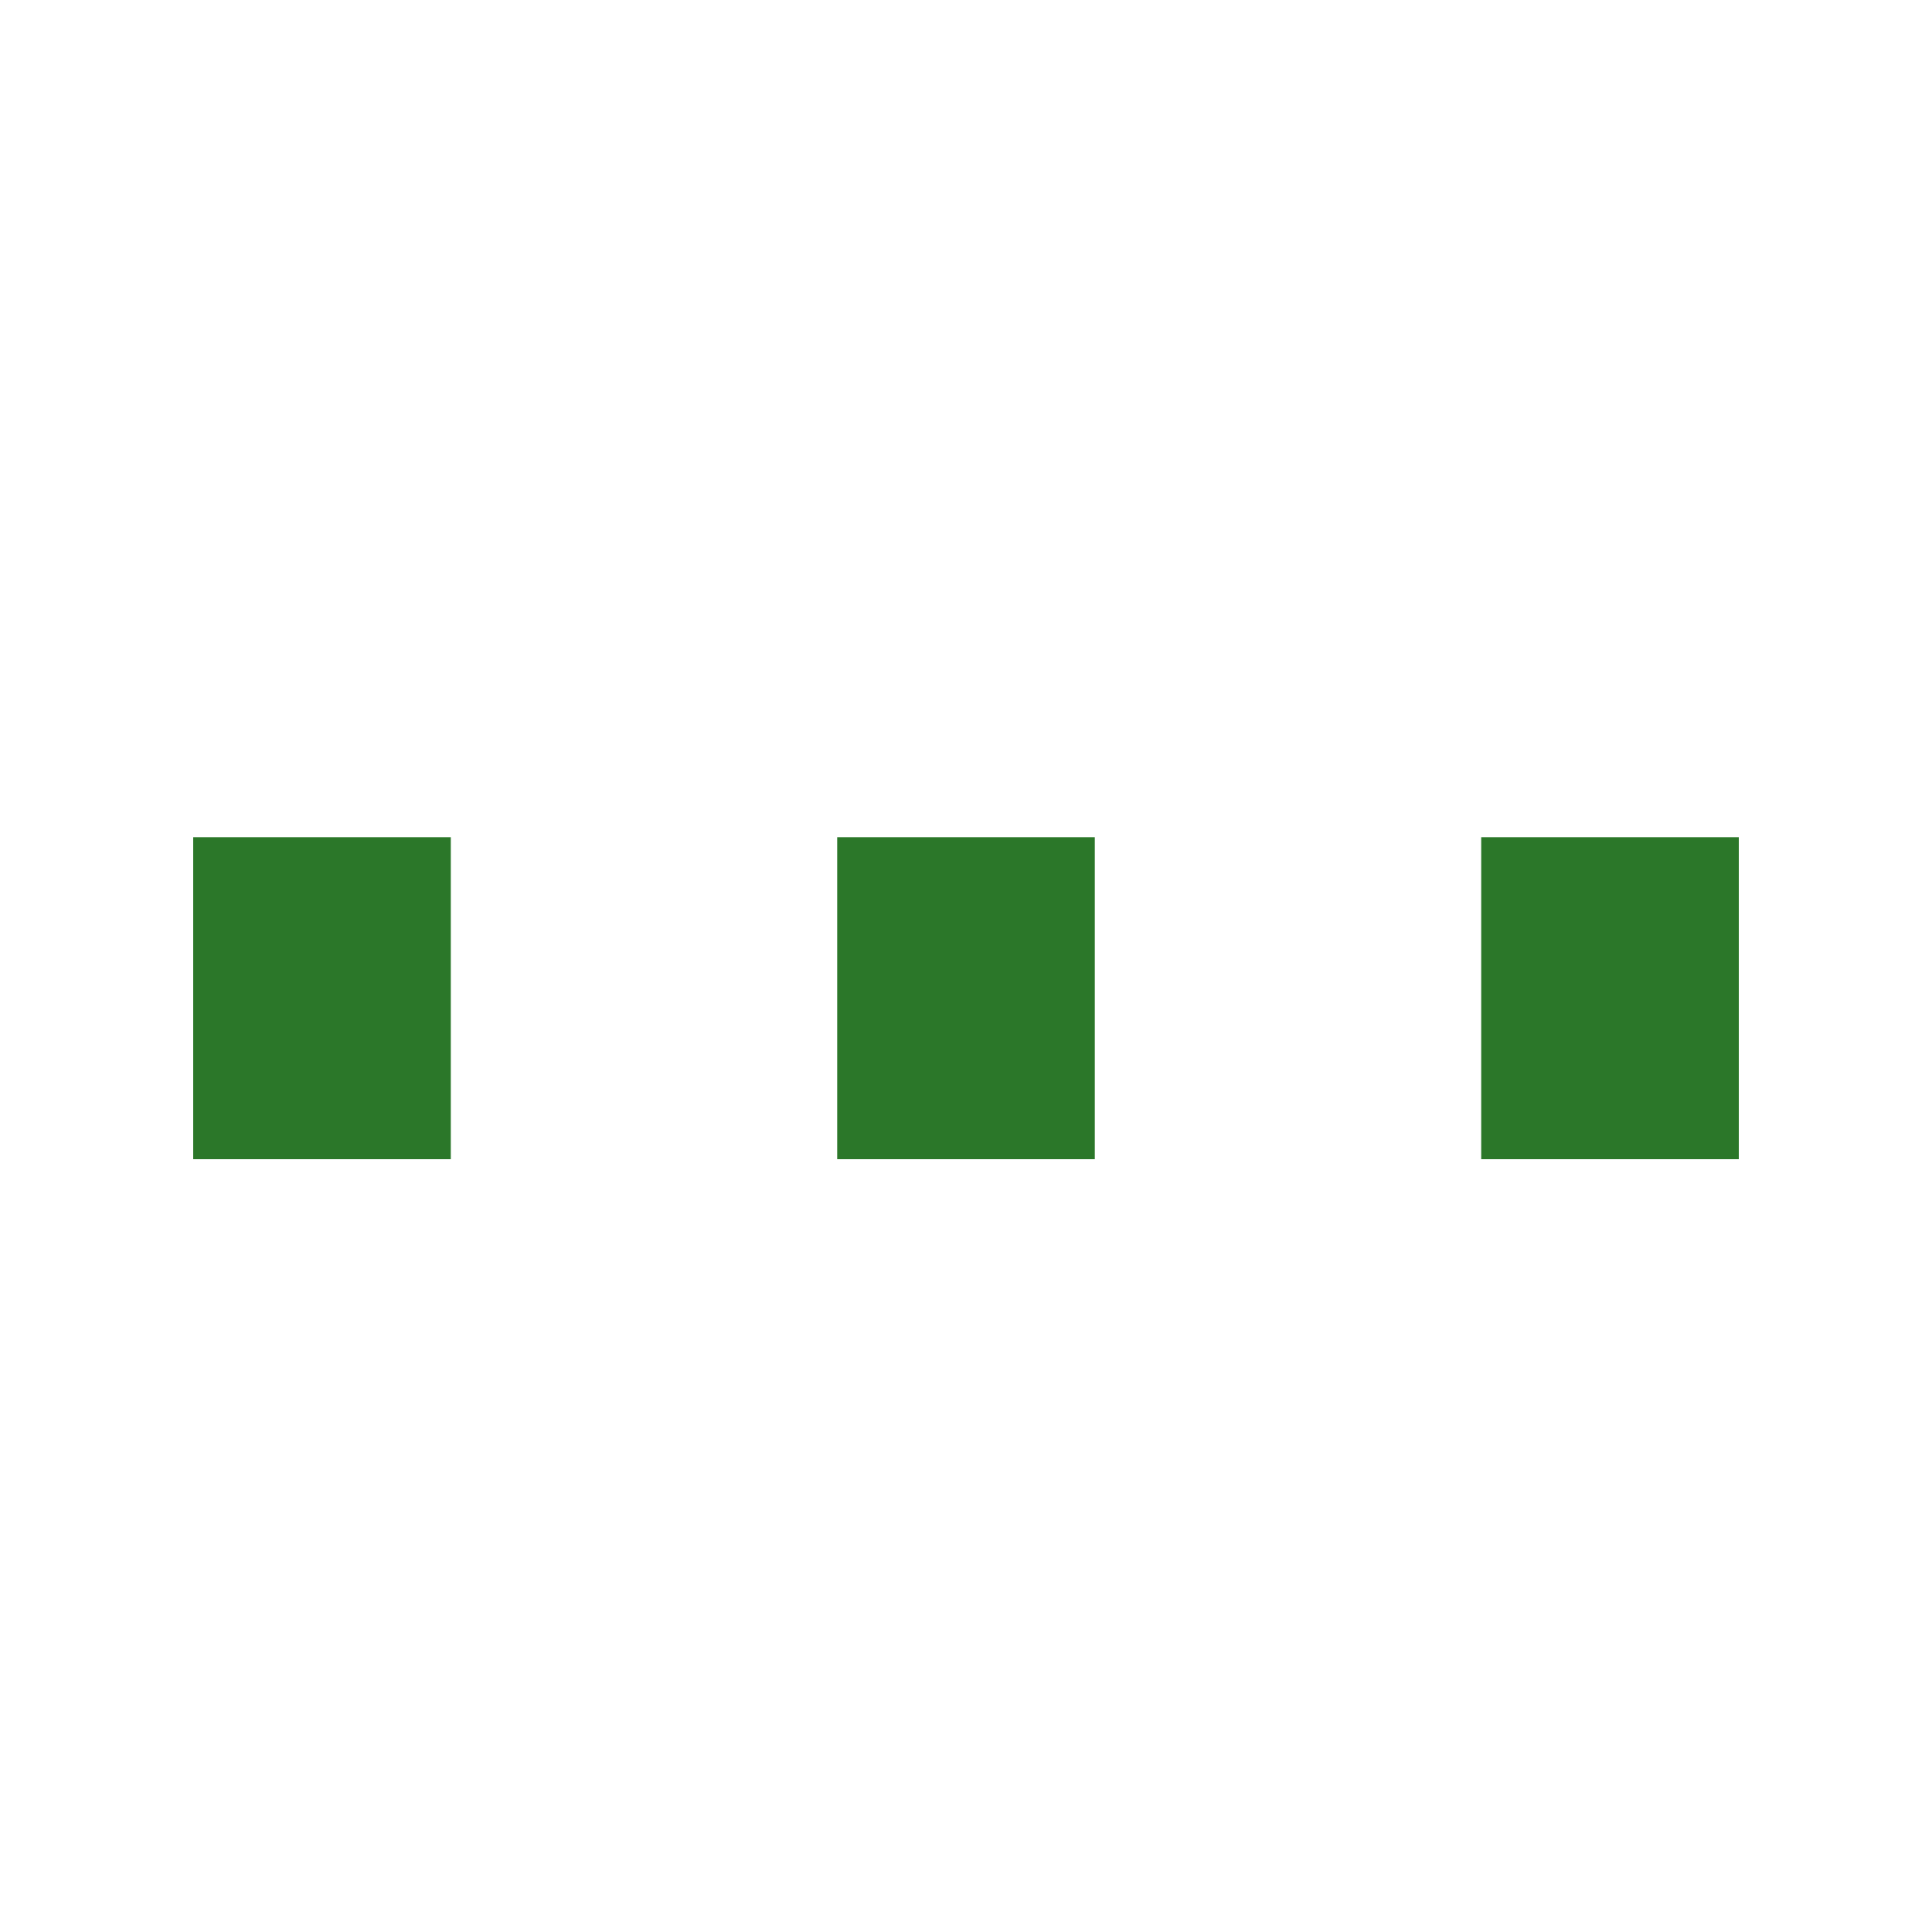  <svg version="1.1" id="Layer_1" xmlns="http://www.w3.org/2000/svg" xmlns:xlink="http://www.w3.org/1999/xlink" x="0px" y="0px"
     width="50px" height="50px" viewBox="0 0 24 30" style="enable-background:new 0 0 50 50;" xml:space="preserve">
    <rect x="0" y="13" width="4" height="5" fill="#2B7729">
      <animate attributeName="height" attributeType="XML"
        values="5;21;5" 
        begin="0s" dur="1.2s" repeatCount="indefinite" />
      <animate attributeName="y" attributeType="XML"
        values="13; 5; 13"
        begin="0s" dur="1.2s" repeatCount="indefinite" />
    </rect>
    <rect x="10" y="13" width="4" height="5" fill="#2B7729">
      <animate attributeName="height" attributeType="XML"
        values="5;21;5" 
        begin="0.3s" dur="1.2s" repeatCount="indefinite" />
      <animate attributeName="y" attributeType="XML"
        values="13; 5; 13"
        begin="0.3s" dur="1.2s" repeatCount="indefinite" />
    </rect>
    <rect x="20" y="13" width="4" height="5" fill="#2B7729">
      <animate attributeName="height" attributeType="XML"
        values="5;21;5" 
        begin="0.6s" dur="1.2s" repeatCount="indefinite" />
      <animate attributeName="y" attributeType="XML"
        values="13; 5; 13"
        begin="0.6s" dur="1.2s" repeatCount="indefinite" />
    </rect>
  </svg>